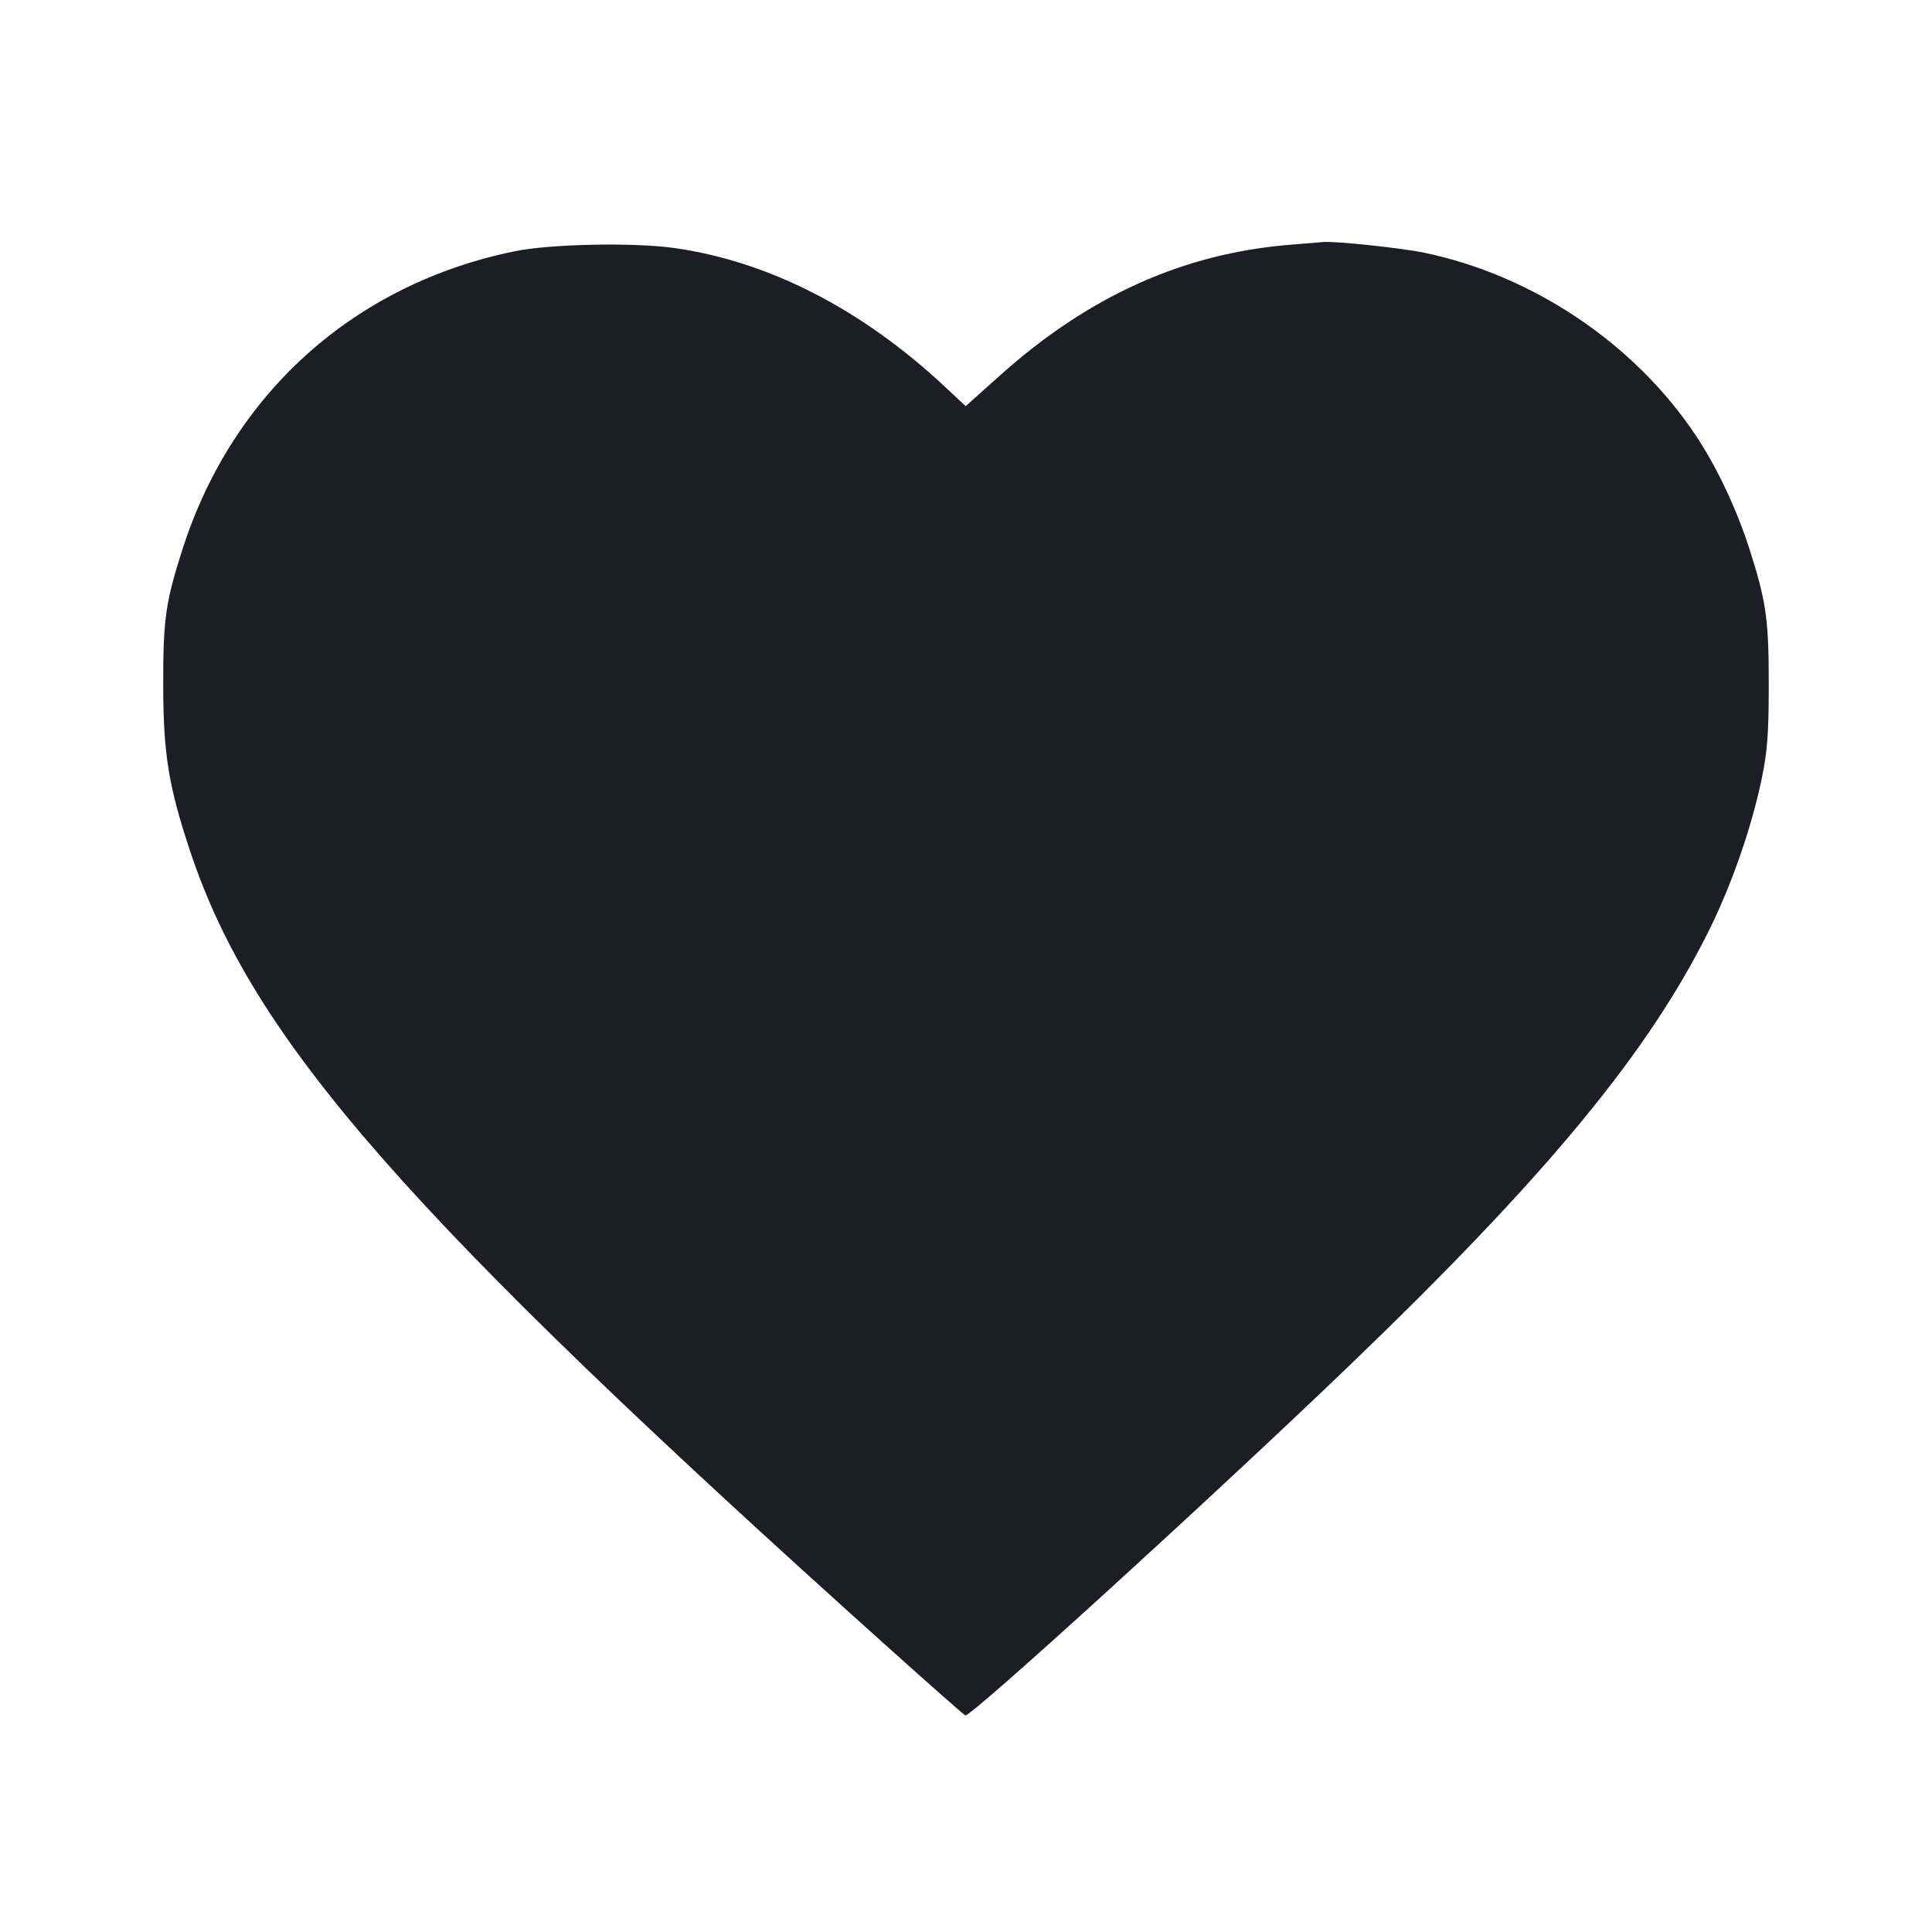 <svg viewBox="0 0 2400 2400" fill="none" xmlns="http://www.w3.org/2000/svg"><path d="M1601.968 304.109 C 1469.512 315.024,1352.561 367.702,1242.797 465.891 L 1199.594 504.537 1174.075 480.666 C 1070.857 384.111,955.376 324.827,838.000 308.139 C 787.652 300.981,684.104 303.012,639.875 312.026 C 440.411 352.674,289.032 488.256,226.793 682.000 C 205.645 747.832,202.554 769.681,202.744 852.000 C 202.940 937.093,209.471 977.078,236.371 1057.875 C 314.450 1292.394,505.048 1509.517,1107.451 2050.179 C 1156.366 2094.081,1197.650 2130.437,1199.194 2130.971 C 1205.871 2133.282,1504.803 1861.014,1674.000 1698.516 C 1921.411 1460.901,2048.599 1306.898,2124.058 1153.574 C 2151.746 1097.316,2175.892 1027.604,2188.337 968.000 C 2195.500 933.693,2197.124 912.445,2197.207 852.000 C 2197.318 769.665,2194.160 747.267,2173.234 682.000 C 2157.216 632.043,2132.614 580.002,2106.471 540.777 C 2030.588 426.919,1904.197 341.934,1769.070 313.908 C 1741.007 308.088,1658.936 299.378,1644.000 300.635 C 1640.700 300.913,1621.786 302.476,1601.968 304.109 " fill="#1D1E23" stroke="none" fill-rule="evenodd"/></svg>